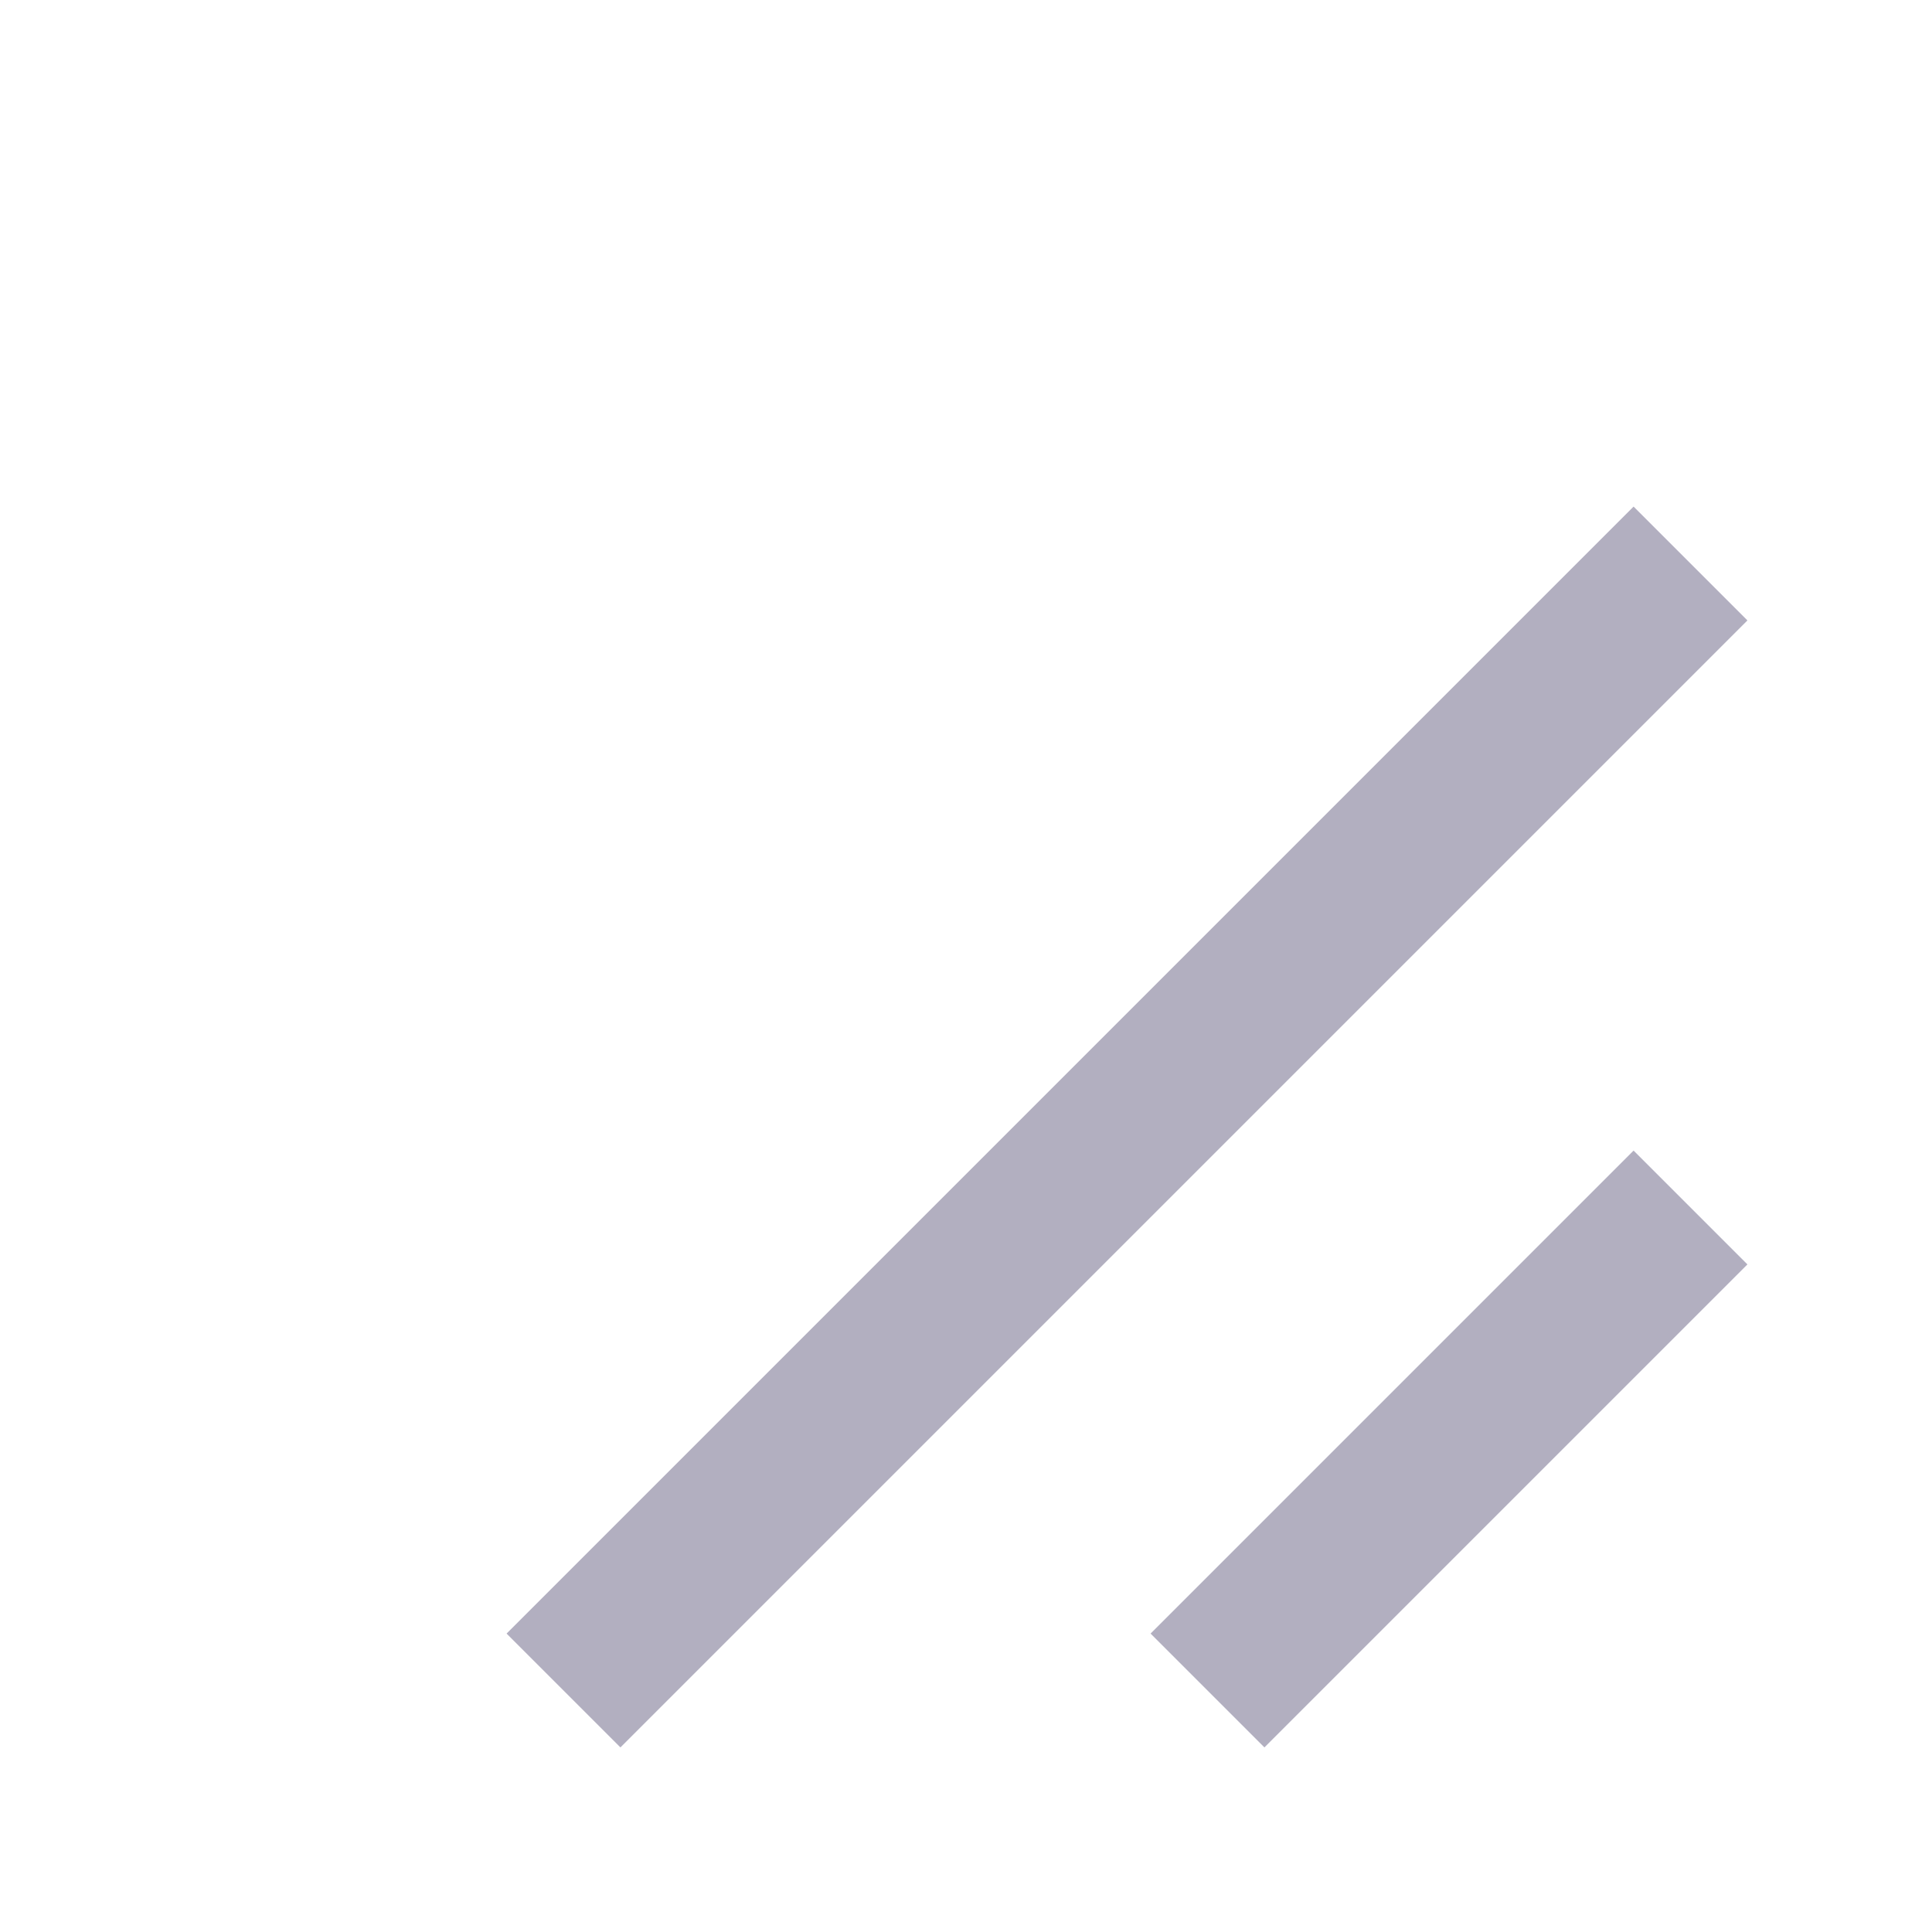 <svg width="24" height="24" viewBox="0 0 24 24" fill="none" xmlns="http://www.w3.org/2000/svg">
<g opacity="0.5">
<path d="M15 21L21 15" stroke="#665F82" stroke-width="2"/>
<path d="M7 21L21 7" stroke="#665F82" stroke-width="2"/>
</g>
</svg>
